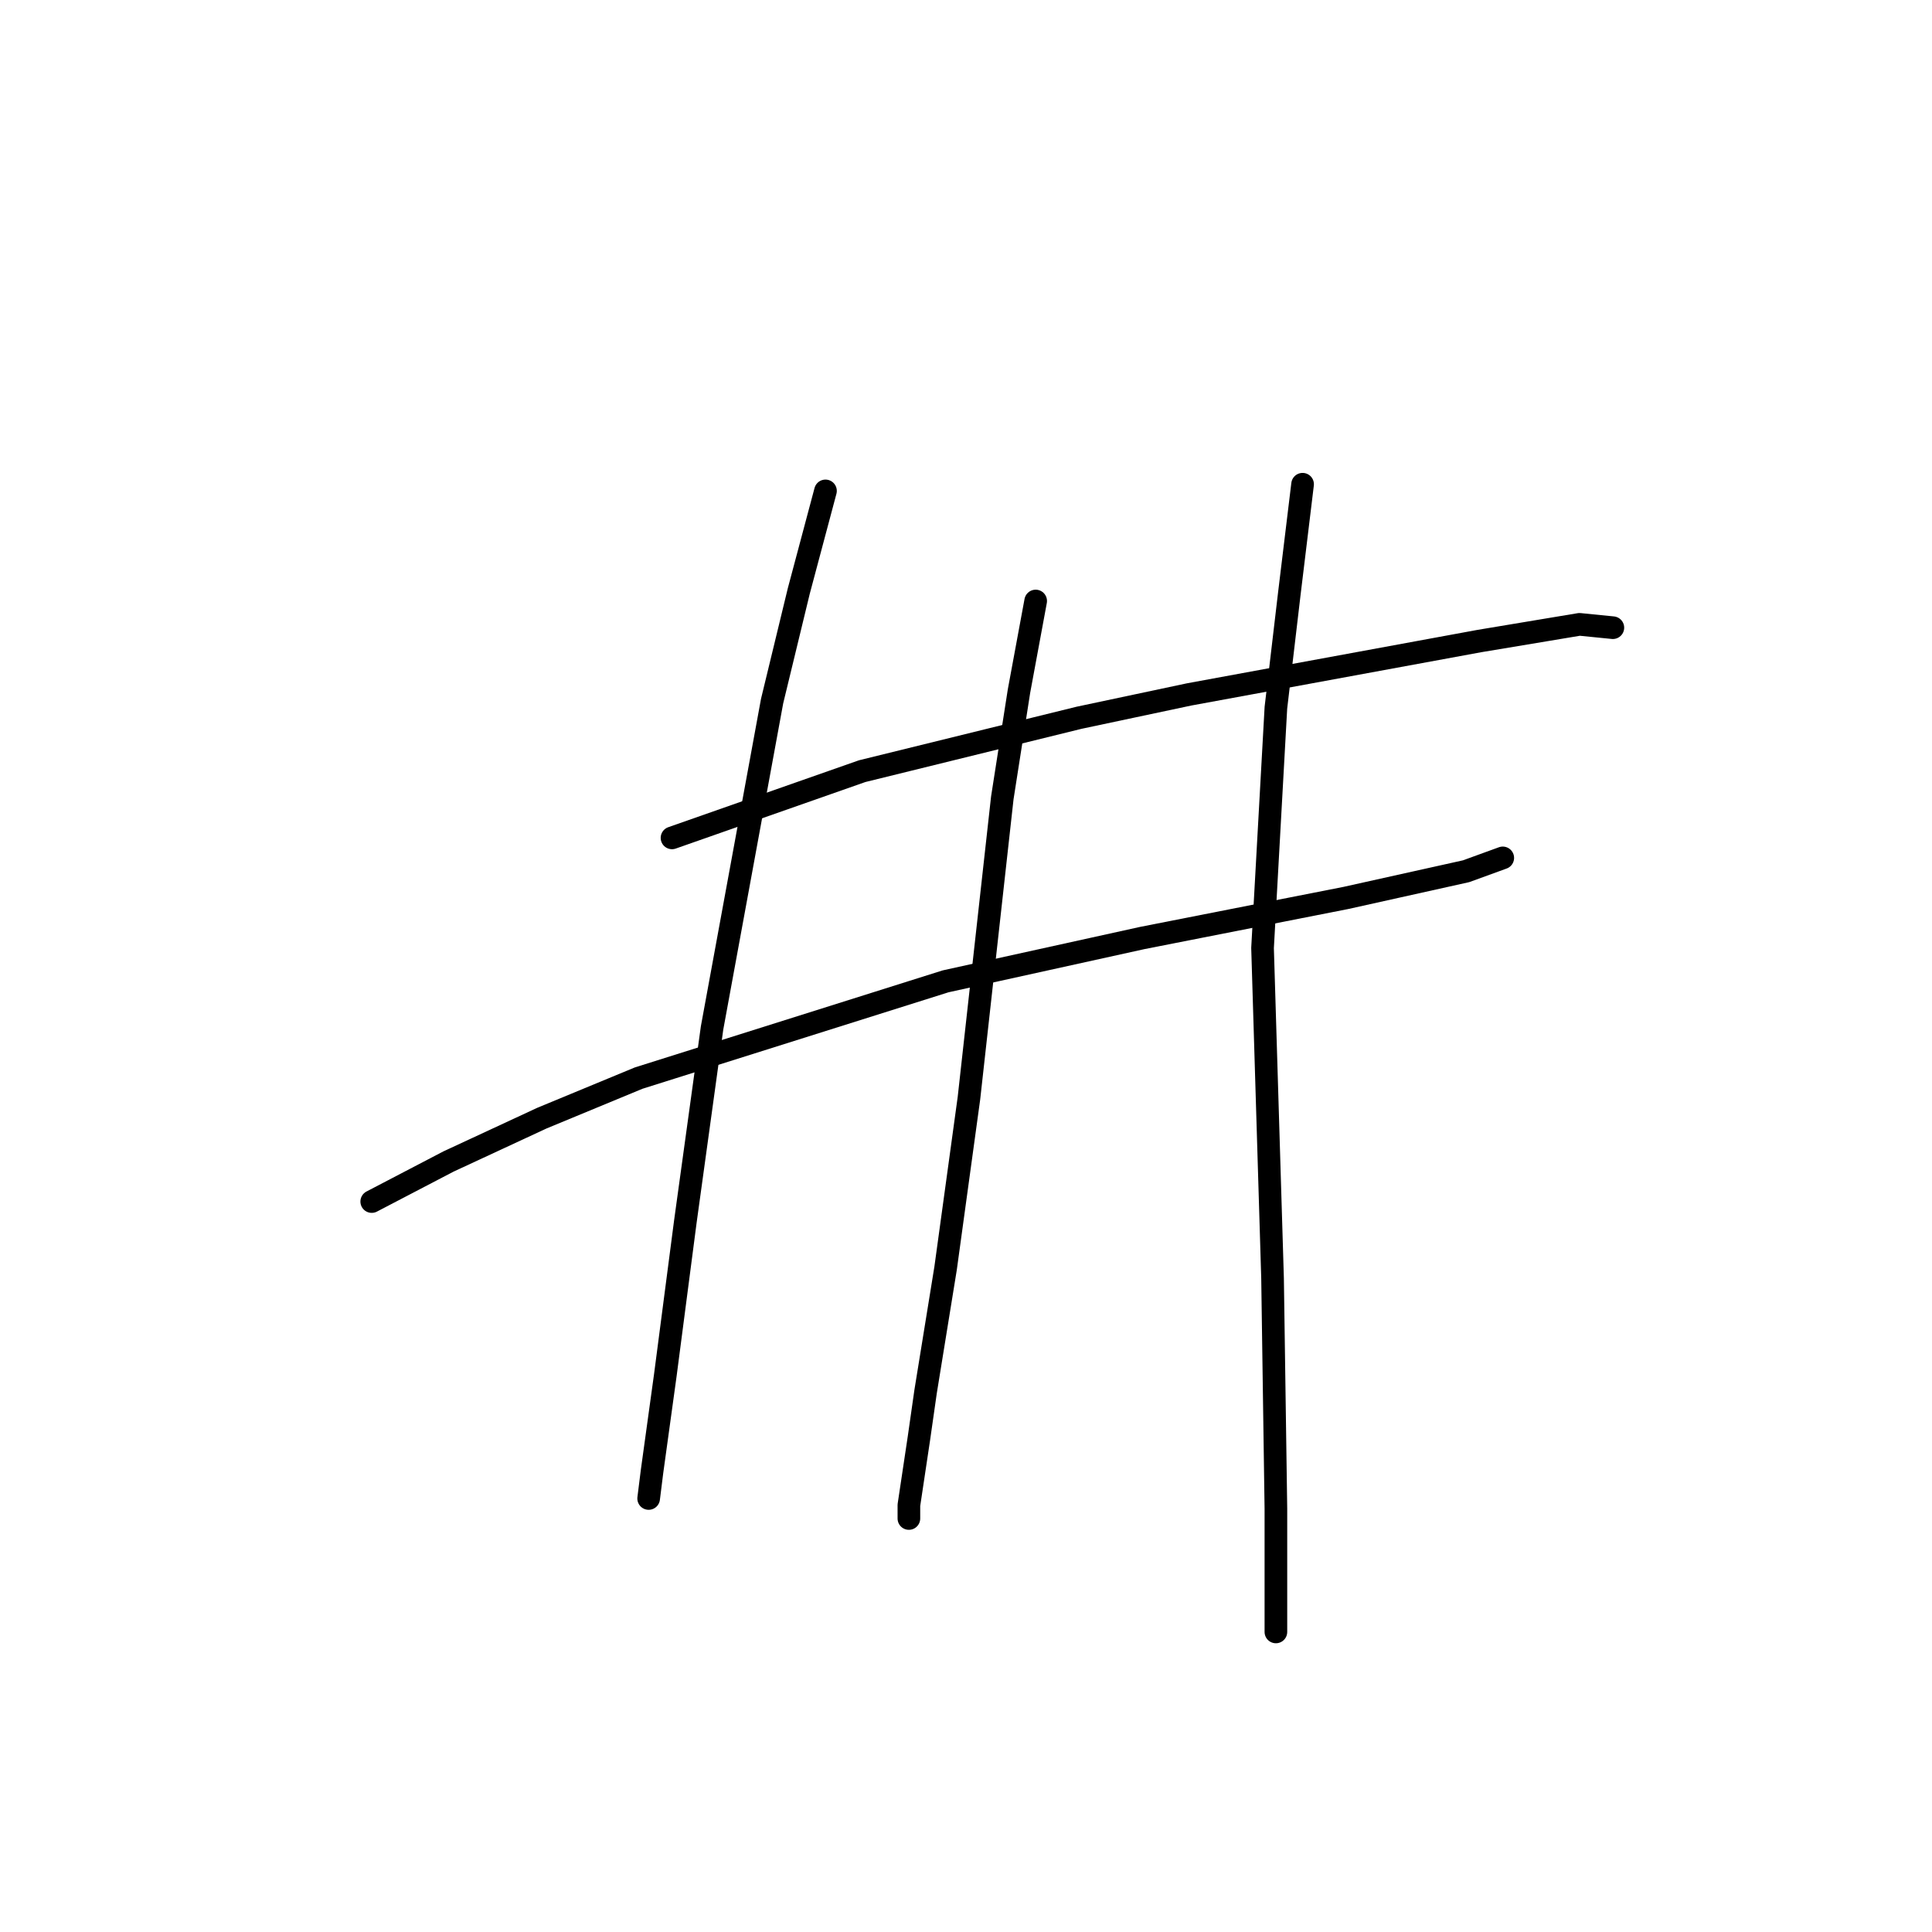 <?xml version="1.0" standalone="no"?>
    <svg width="256" height="256" xmlns="http://www.w3.org/2000/svg" version="1.1">
    <polyline stroke="black" stroke-width="3" stroke-linecap="round" fill="transparent" stroke-linejoin="round" points="89.045 111.024 114.244 102.182 142.979 95.109 157.568 92.014 196.03 84.941 209.292 82.73 213.713 83.172 213.713 83.172 " />
        <polyline stroke="black" stroke-width="3" stroke-linecap="round" fill="transparent" stroke-linejoin="round" points="49.257 159.211 59.425 153.906 71.804 148.159 84.624 142.854 125.296 130.033 151.379 124.286 178.346 118.981 194.261 115.445 199.124 113.676 199.124 113.676 " />
        <polyline stroke="black" stroke-width="3" stroke-linecap="round" fill="transparent" stroke-linejoin="round" points="109.381 65.047 105.844 78.309 102.308 92.898 94.35 136.223 90.813 161.864 88.161 182.2 86.392 195.02 85.95 198.557 85.95 198.557 " />
        <polyline stroke="black" stroke-width="3" stroke-linecap="round" fill="transparent" stroke-linejoin="round" points="137.232 79.636 135.022 91.572 132.811 105.719 128.391 145.506 125.296 168.053 122.644 184.41 121.759 190.599 120.433 199.441 120.433 201.209 120.433 201.209 " />
        <polyline stroke="black" stroke-width="3" stroke-linecap="round" fill="transparent" stroke-linejoin="round" points="172.599 64.163 170.831 78.751 169.063 93.782 167.294 125.613 168.62 169.379 169.063 199.883 169.063 216.24 169.063 216.24 " />
        </svg>